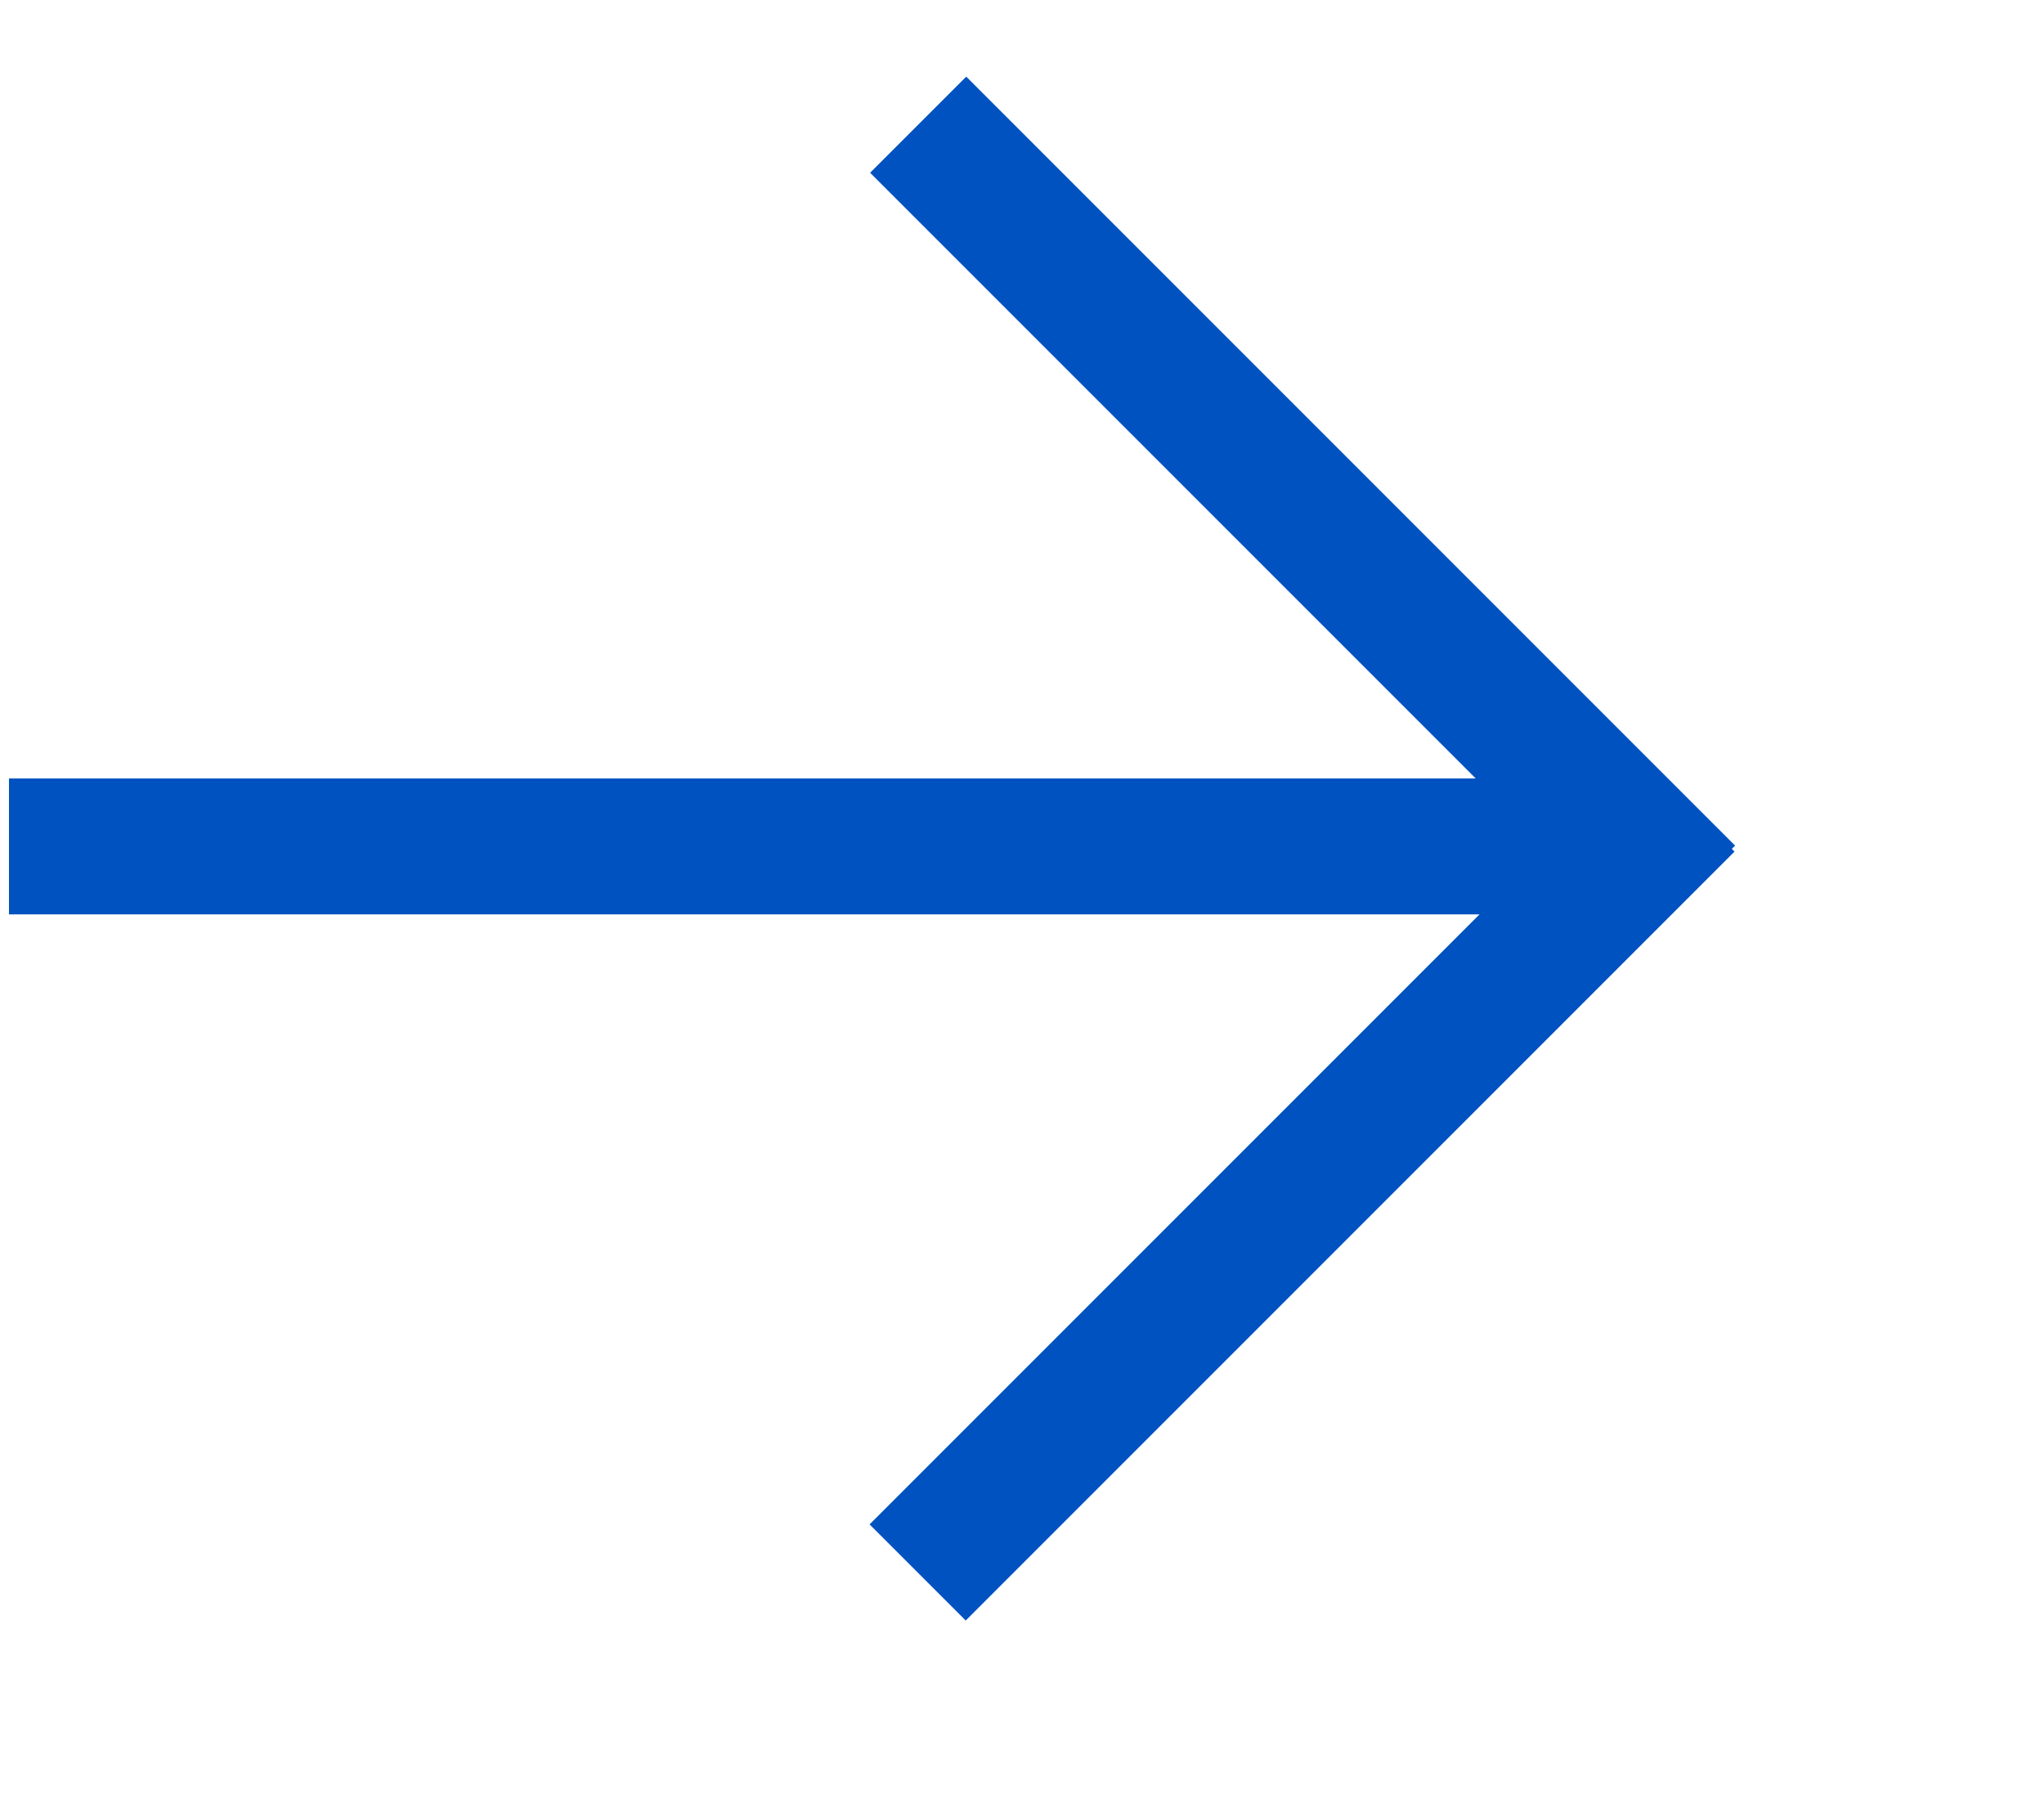 <?xml version="1.0" encoding="UTF-8"?>
<svg width="18px" height="16px" viewBox="0 0 18 16" version="1.1" xmlns="http://www.w3.org/2000/svg" xmlns:xlink="http://www.w3.org/1999/xlink">
    <title>Arrow</title>
    <g id="01-Layouts" stroke="none" stroke-width="1" fill="none" fill-rule="evenodd">
        <g id="Land-page" transform="translate(-210, -1592)" fill="#0052C1" fill-rule="nonzero">
            <g id="Section-3---Why-SPIKES-Futures" transform="translate(111, 1459)">
                <g id="Arrow" transform="translate(107.552, 140.539) rotate(-90) translate(-107.552, -140.539) translate(100.052, 132.039)">
                    <polygon id="Rectangle" transform="translate(7.586, 7.119) rotate(90) translate(-7.586, -7.119) " points="0.494 6.52 14.678 6.52 14.678 7.717 0.494 7.717"></polygon>
                    <g id="Group" transform="translate(0.377, 7.182)">
                        <polygon id="Rectangle" transform="translate(4.202, 4.233) rotate(45) translate(-4.202, -4.233) " points="-0.586 3.634 8.989 3.634 8.989 4.831 -0.586 4.831"></polygon>
                        <polygon id="Rectangle" transform="translate(10.178, 4.237) rotate(135) translate(-10.178, -4.237) " points="5.39 3.638 14.965 3.638 14.965 4.835 5.39 4.835"></polygon>
                    </g>
                </g>
            </g>
        </g>
    </g>
</svg>